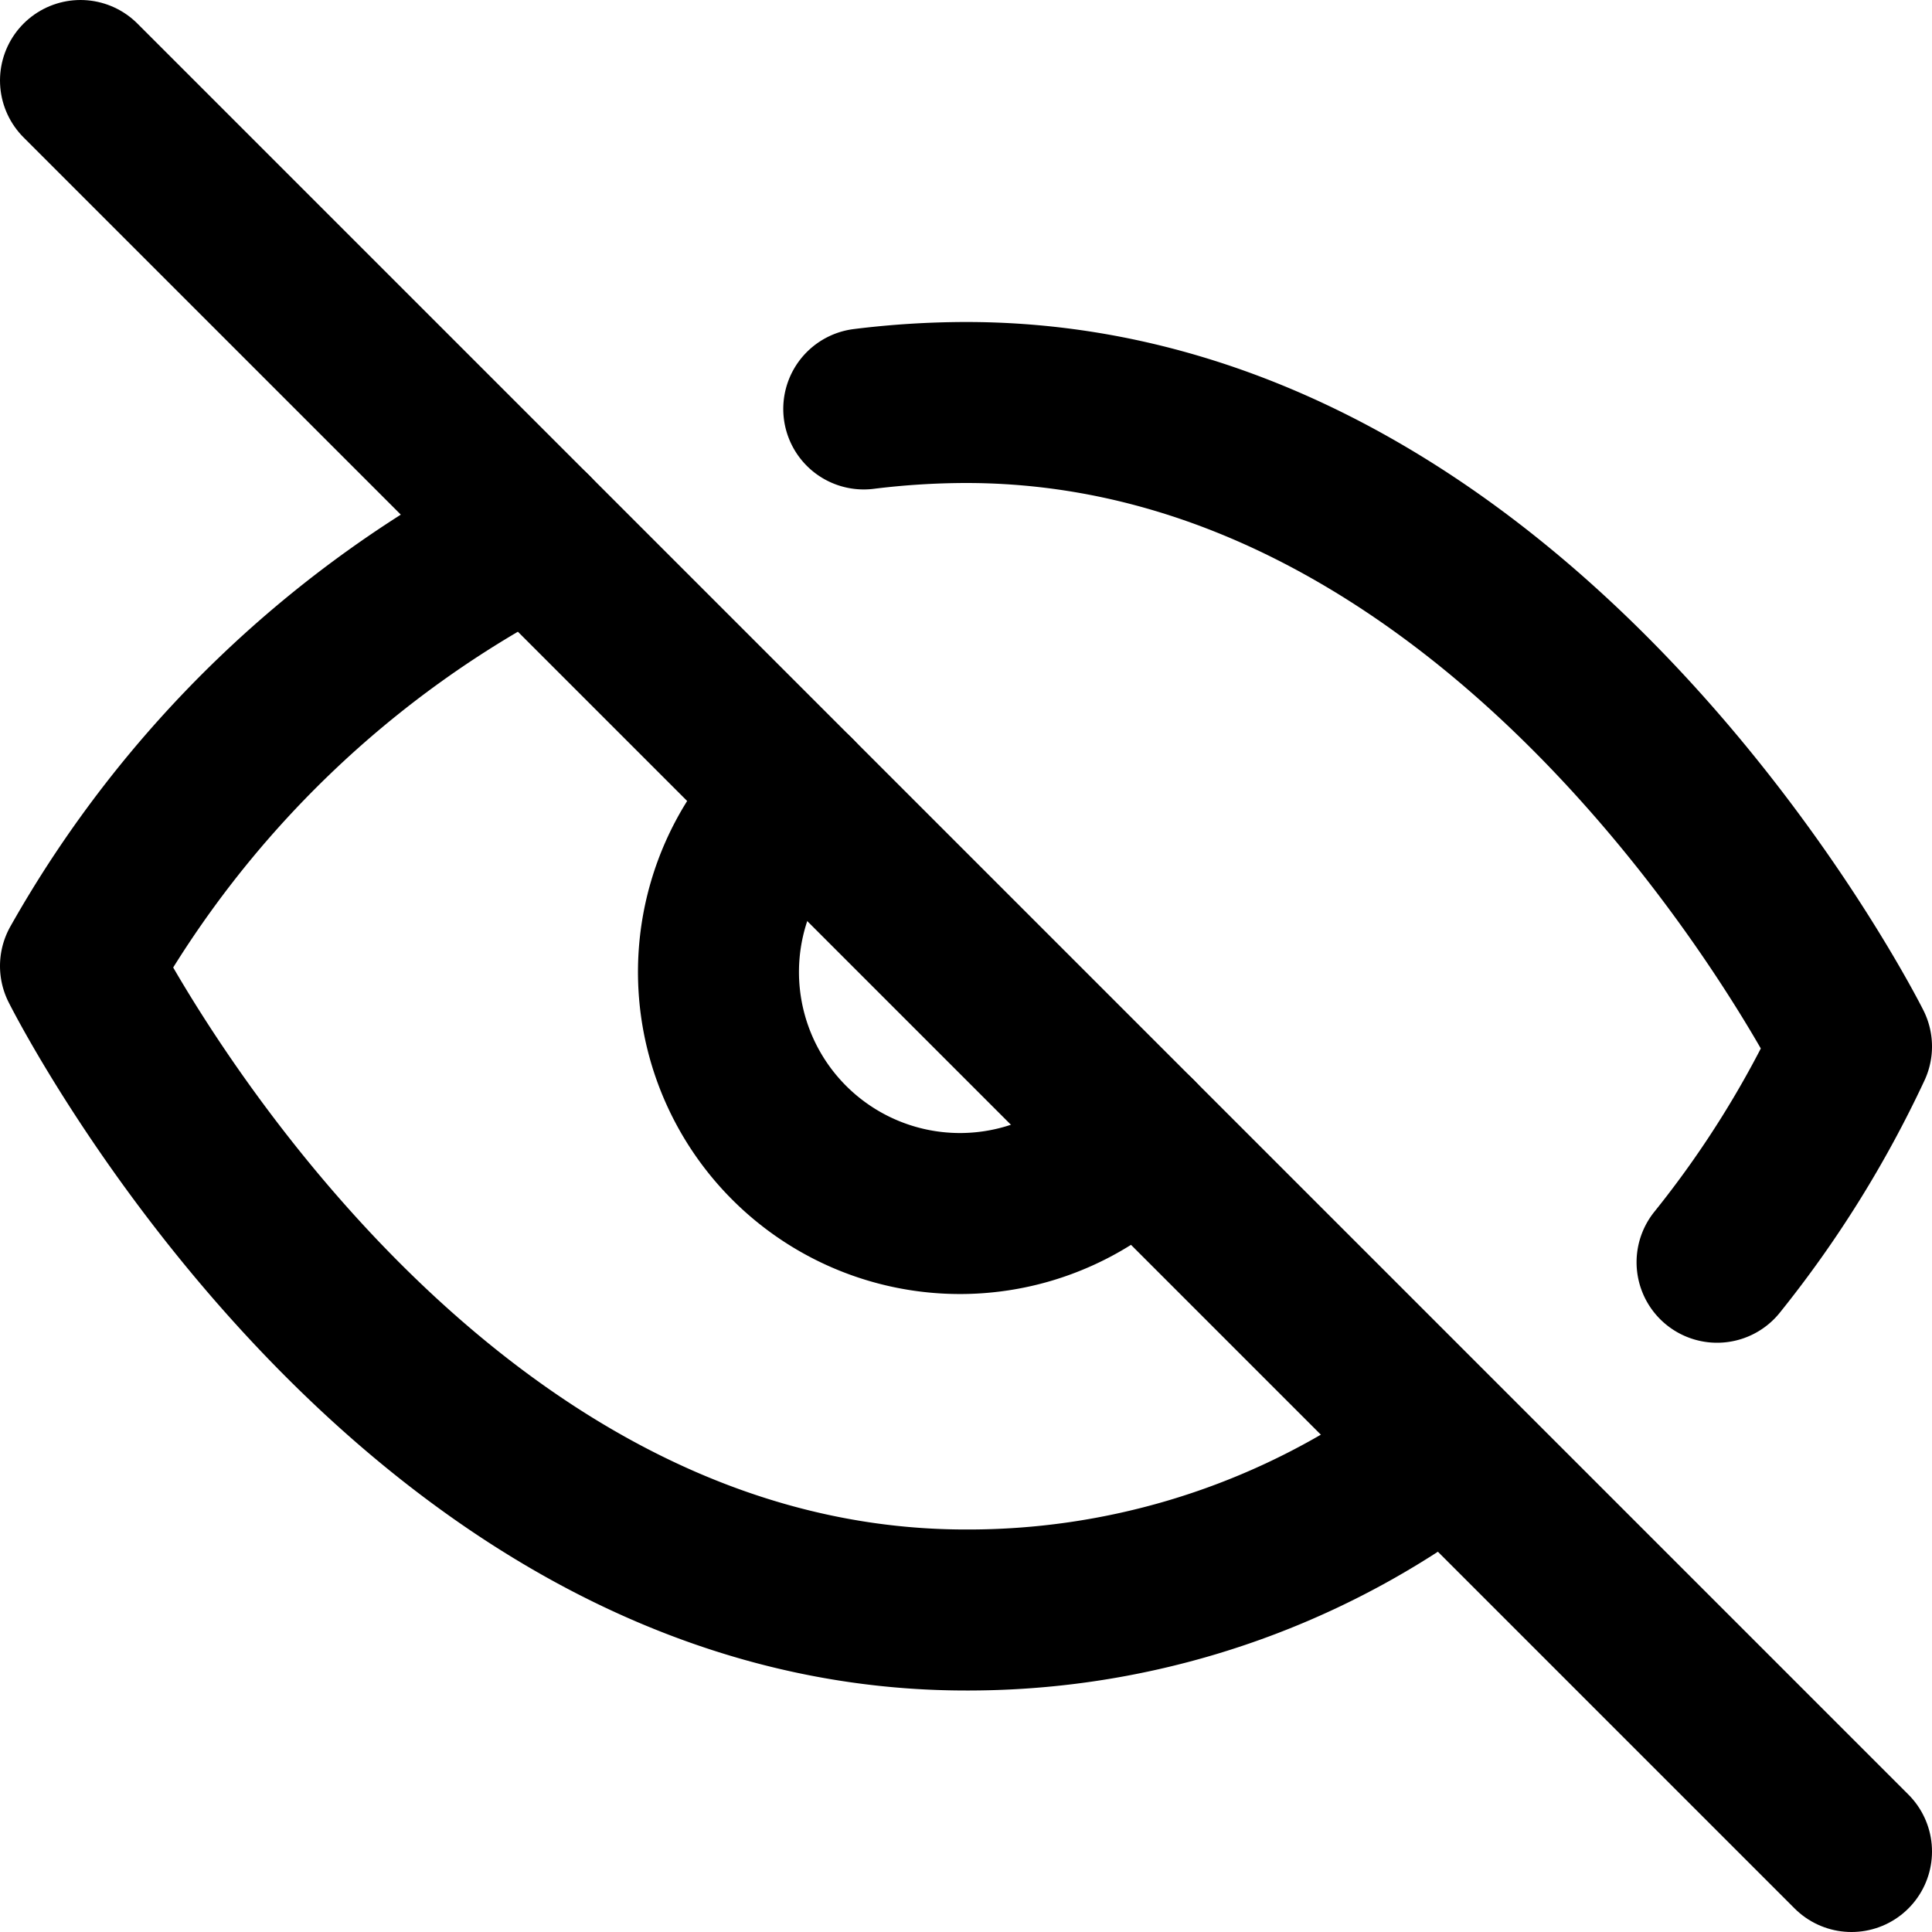 <?xml version="1.0" encoding="UTF-8"?>
<svg xmlns="http://www.w3.org/2000/svg" width="18" height="18" viewBox="0 0 24 24" fill="none" stroke="currentColor" stroke-width="2" stroke-linecap="round" stroke-linejoin="round">
  <path d="m1 1 22 22"/>
  <path d="M9.88 9.88a3 3 0 1 0 4.24 4.24"/>
  <path d="M10.73 5.08A10.43 10.43 0 0 1 12 5c7 0 11 8 11 8a13.16 13.16 0 0 1-1.67 2.68"/>
  <path d="M6.61 6.61A13.526 13.526 0 0 0 1 12s4 8 11 8a9.74 9.74 0 0 0 5.39-1.61"/>
</svg>
